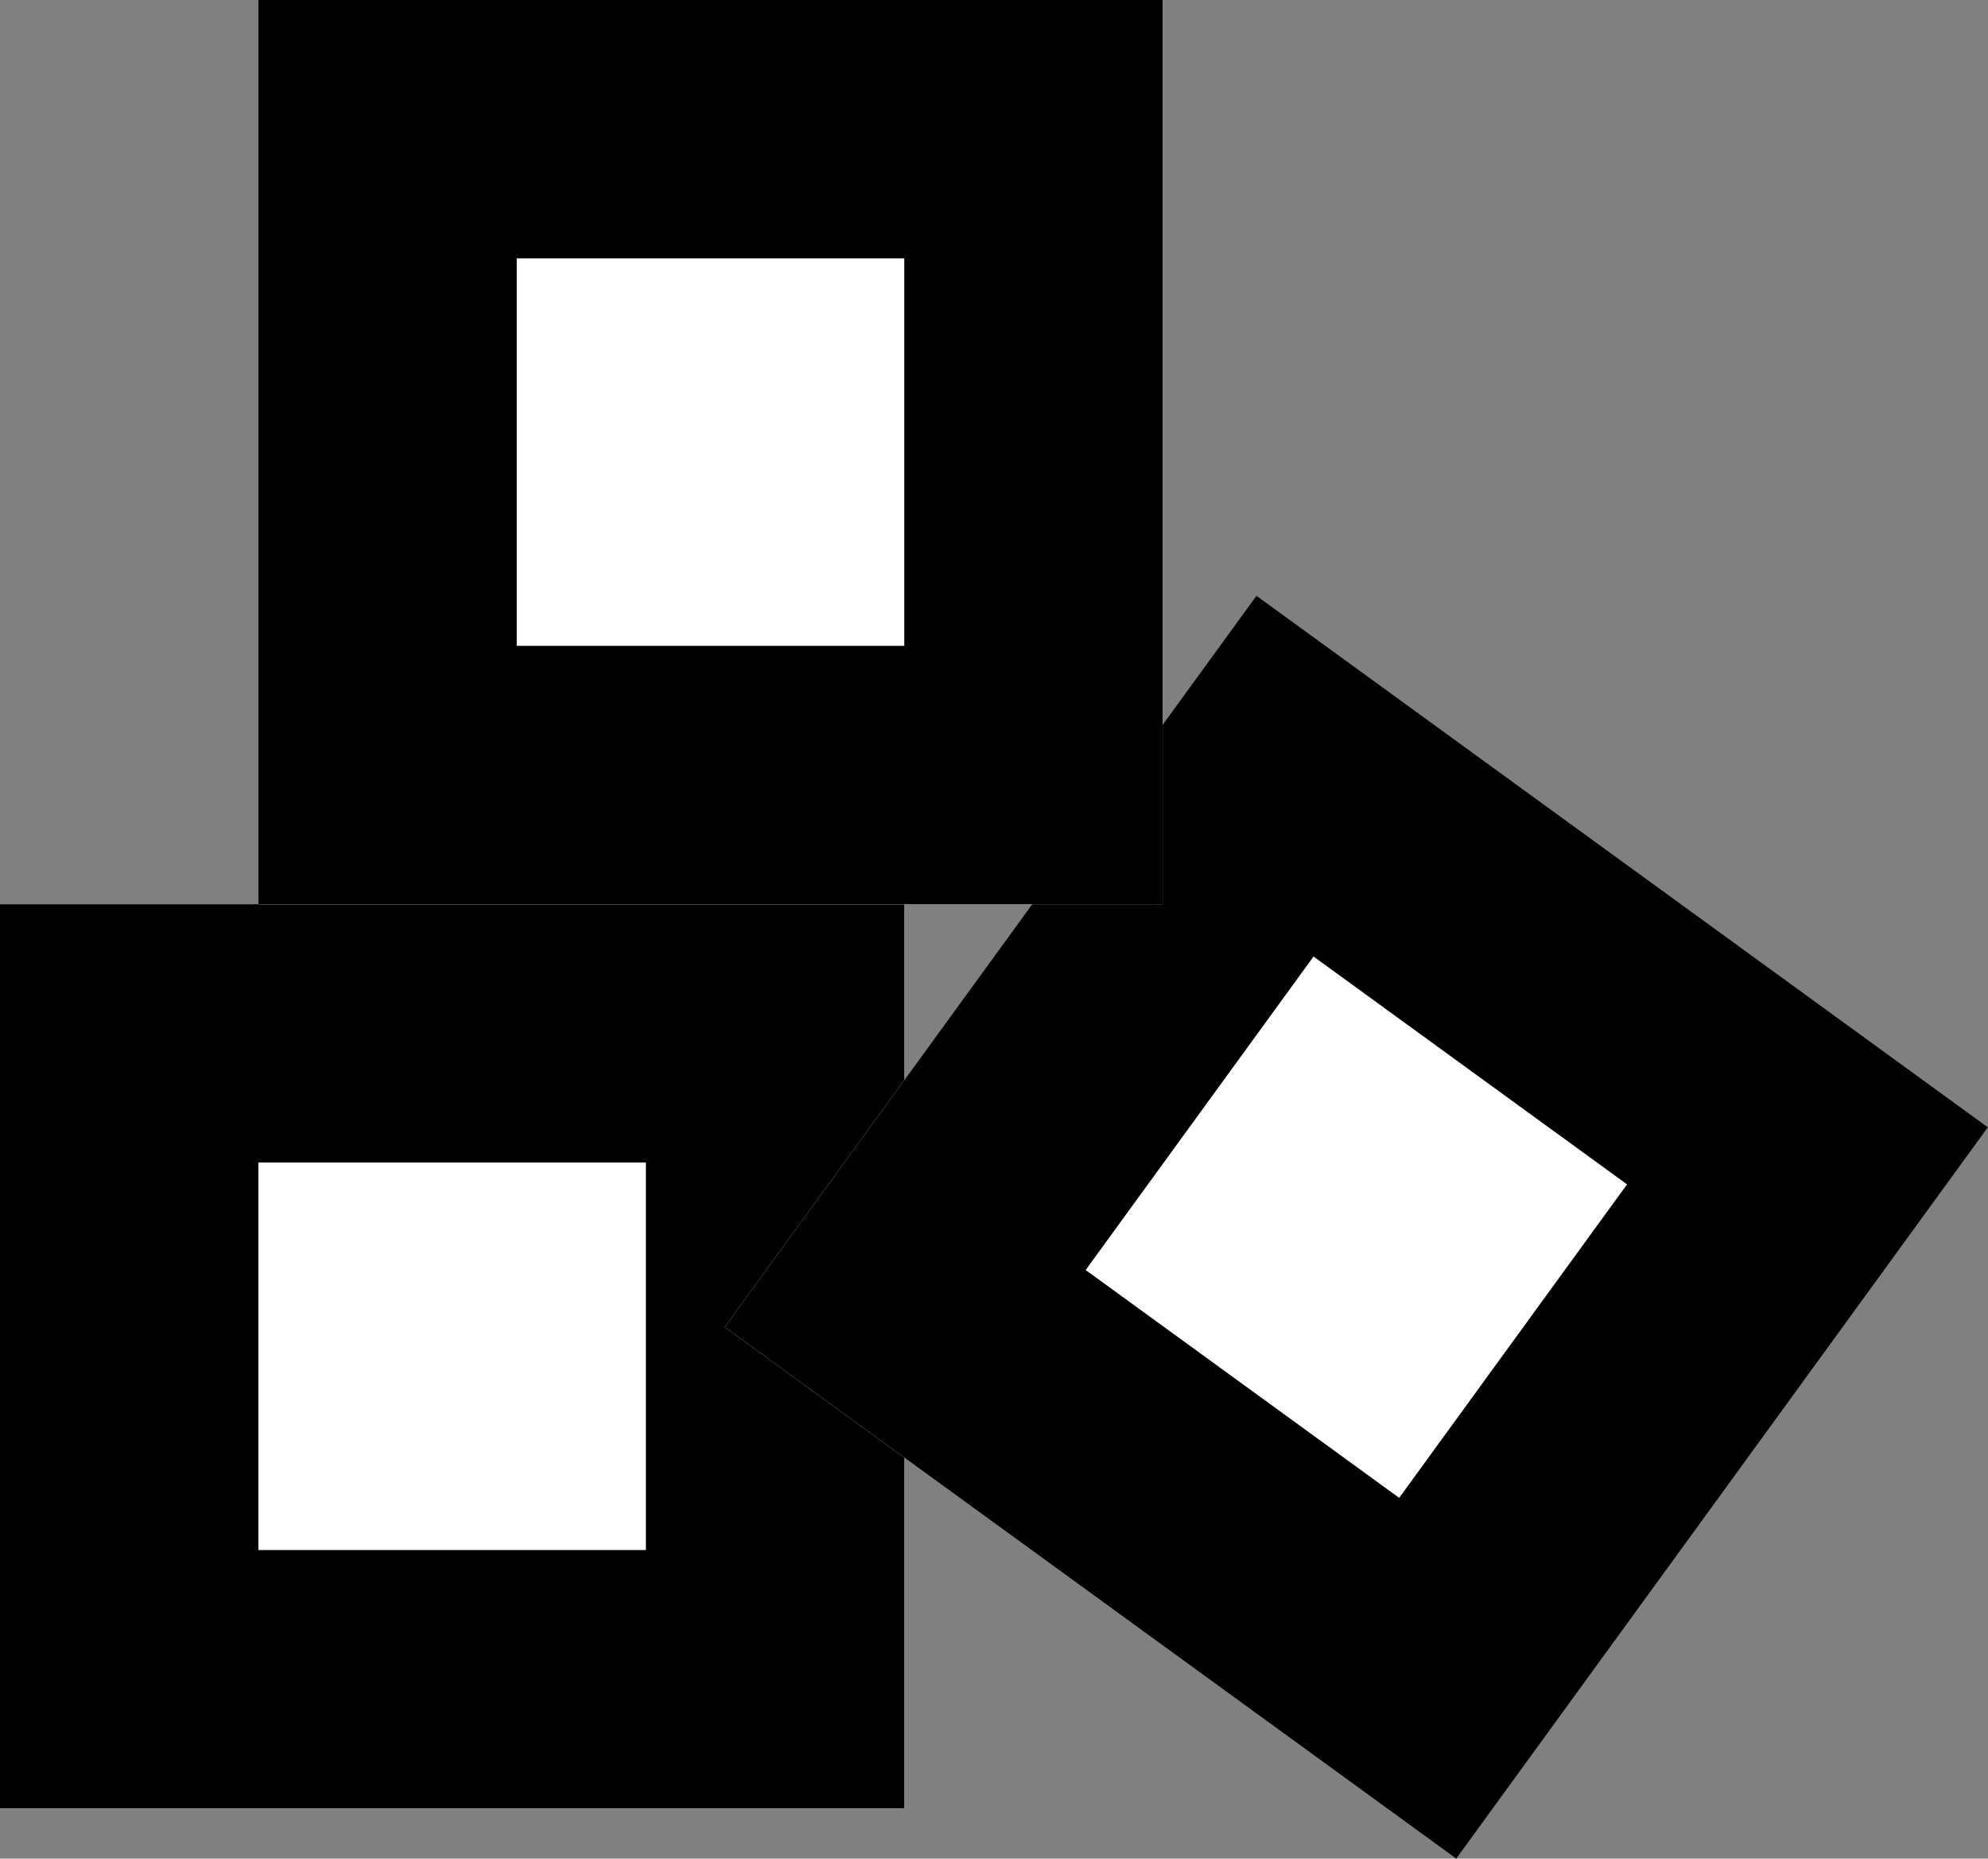 <svg xmlns="http://www.w3.org/2000/svg" width="15.389" height="14.389" viewBox="0 0 15.389 14.389">
  <rect x="0" y="0" width="15.389" height="14.389" fill="#808080" stroke="none"/>
  <g id="suger3" transform="translate(-271 -239)">
    <g id="Rectangle_7" data-name="Rectangle 7" transform="translate(271 246)" fill="#fff" stroke="#000" stroke-width="2">
      <rect width="7" height="7" stroke="none"/>
      <rect x="1" y="1" width="5" height="5" fill="none"/>
    </g>
    <g id="Rectangle_8" data-name="Rectangle 8" transform="matrix(0.809, 0.588, -0.588, 0.809, 280.726, 243.611)" fill="#fff" stroke="#000" stroke-width="2">
      <rect width="7" height="7" stroke="none"/>
      <rect x="1" y="1" width="5" height="5" fill="none"/>
    </g>
    <g id="Rectangle_4" data-name="Rectangle 4" transform="translate(273 239)" fill="#fff" stroke="#000" stroke-width="2">
      <rect width="7" height="7" stroke="none"/>
      <rect x="1" y="1" width="5" height="5" fill="none"/>
    </g>
  </g>
</svg>
